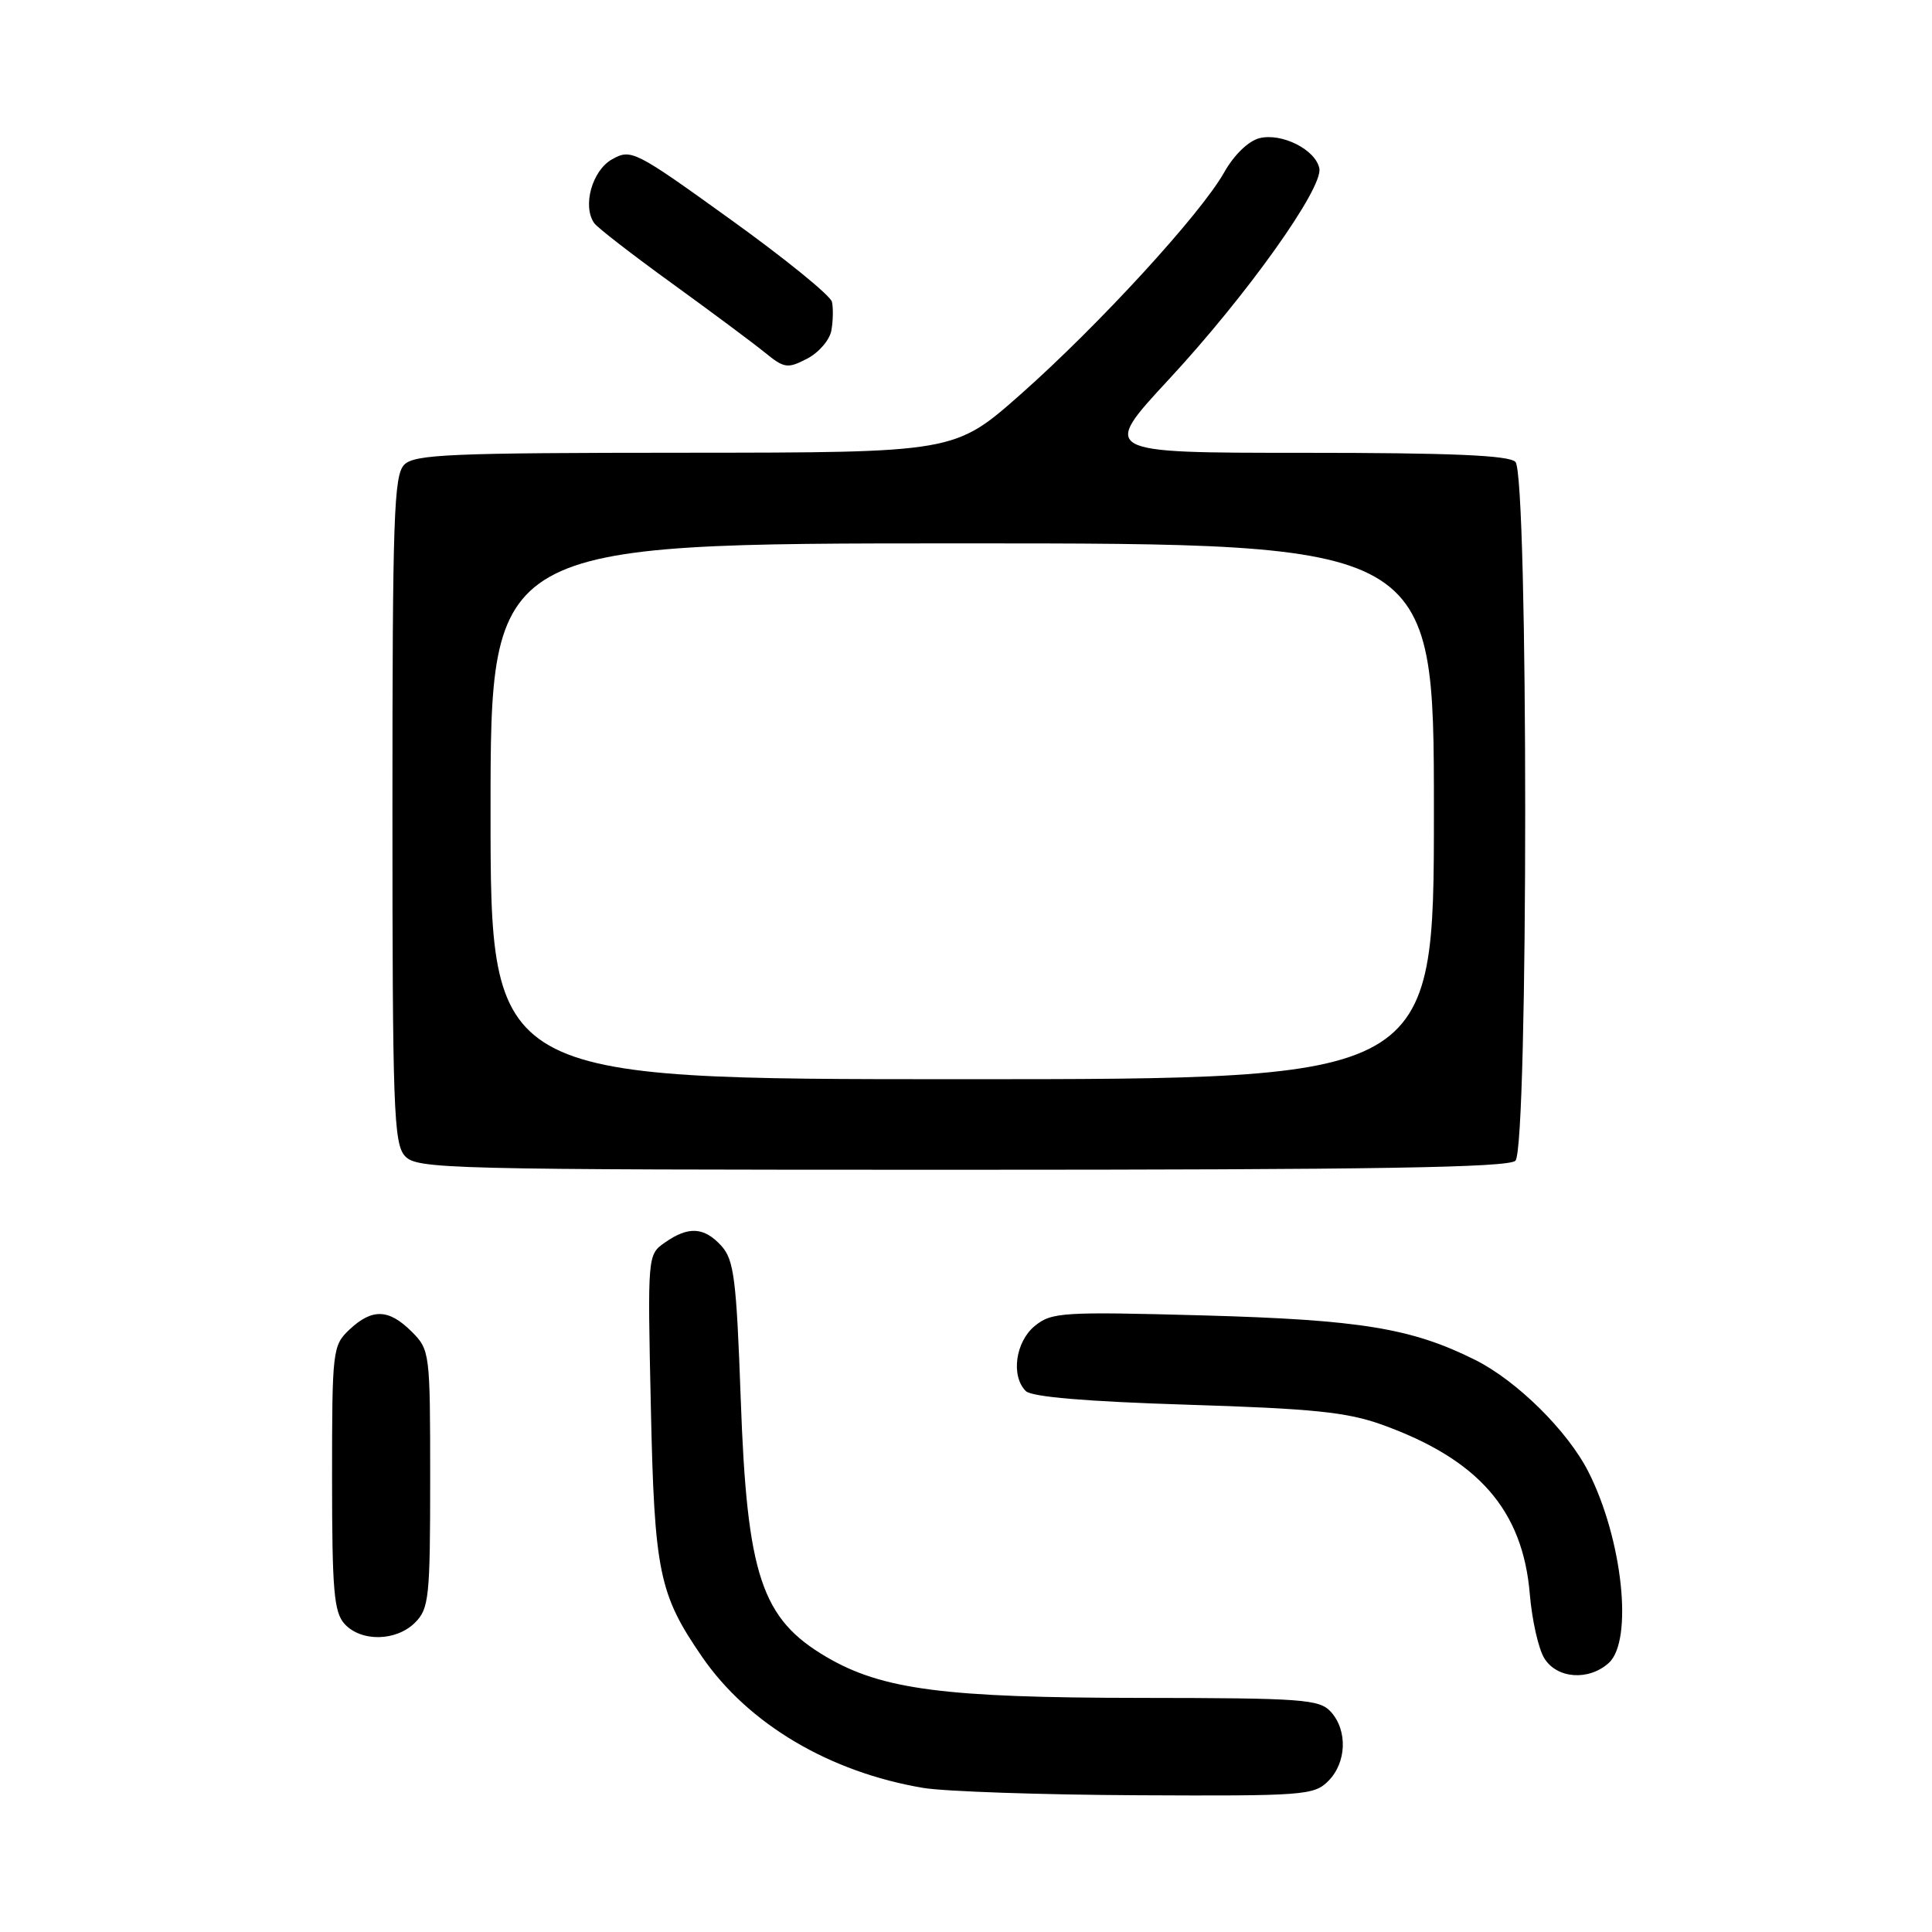 <?xml version="1.0" encoding="UTF-8" standalone="no"?>
<!DOCTYPE svg PUBLIC "-//W3C//DTD SVG 1.1//EN" "http://www.w3.org/Graphics/SVG/1.1/DTD/svg11.dtd" >
<svg xmlns="http://www.w3.org/2000/svg" xmlns:xlink="http://www.w3.org/1999/xlink" version="1.1" viewBox="0 0 256 256">
 <g >
 <path fill="currentColor"
d=" M 176.00 236.00 C 178.43 233.57 178.59 229.31 176.35 226.83 C 174.83 225.16 172.67 225.00 151.10 224.98 C 125.18 224.96 116.89 223.88 109.53 219.57 C 100.89 214.51 98.98 208.77 98.15 185.35 C 97.58 169.47 97.26 166.95 95.60 165.10 C 93.31 162.58 91.24 162.45 88.12 164.63 C 85.80 166.25 85.80 166.25 86.24 186.38 C 86.71 208.33 87.31 211.23 93.03 219.54 C 99.15 228.44 109.94 234.83 122.35 236.91 C 125.18 237.38 137.96 237.82 150.75 237.88 C 172.75 237.99 174.11 237.89 176.00 236.00 Z  M 213.17 220.35 C 216.44 217.39 215.00 203.92 210.46 195.00 C 207.70 189.58 200.98 182.95 195.46 180.19 C 187.04 175.99 180.26 174.88 159.50 174.30 C 140.76 173.79 139.35 173.88 137.12 175.69 C 134.56 177.78 133.92 182.32 135.92 184.32 C 136.70 185.10 143.93 185.71 157.30 186.13 C 173.97 186.65 178.48 187.11 183.13 188.78 C 195.92 193.39 201.78 200.11 202.71 211.25 C 203.00 214.69 203.86 218.51 204.64 219.75 C 206.33 222.45 210.52 222.74 213.17 220.35 Z  M 55.00 215.00 C 56.84 213.16 57.00 211.67 57.00 195.95 C 57.00 179.19 56.96 178.87 54.55 176.45 C 51.52 173.43 49.32 173.35 46.31 176.17 C 44.07 178.29 44.00 178.85 44.00 195.85 C 44.00 210.72 44.25 213.62 45.65 215.17 C 47.84 217.58 52.50 217.50 55.00 215.00 Z  M 200.80 153.80 C 202.53 152.07 202.53 62.93 200.80 61.20 C 199.93 60.33 192.30 60.00 172.73 60.00 C 145.86 60.00 145.86 60.00 154.90 50.25 C 165.16 39.19 175.33 24.94 174.82 22.32 C 174.34 19.84 169.85 17.57 166.88 18.31 C 165.41 18.69 163.52 20.52 162.21 22.84 C 159.11 28.35 145.58 43.10 135.25 52.24 C 126.50 59.97 126.50 59.97 90.82 59.99 C 59.73 60.00 54.94 60.20 53.57 61.57 C 52.19 62.95 52.00 68.49 52.00 107.24 C 52.00 146.87 52.17 151.53 53.65 153.17 C 55.23 154.91 58.83 155.00 127.45 155.00 C 182.23 155.00 199.89 154.71 200.80 153.80 Z  M 110.16 43.79 C 110.39 42.53 110.42 40.83 110.24 40.00 C 110.05 39.17 104.01 34.26 96.80 29.08 C 84.08 19.92 83.63 19.70 81.10 21.11 C 78.46 22.59 77.14 27.31 78.74 29.57 C 79.16 30.17 83.78 33.74 89.00 37.52 C 94.22 41.30 99.77 45.43 101.32 46.69 C 103.92 48.81 104.35 48.87 106.94 47.53 C 108.49 46.73 109.94 45.05 110.16 43.79 Z  M 65.00 107.50 C 65.00 72.00 65.00 72.00 127.50 72.00 C 190.00 72.00 190.00 72.00 190.00 107.50 C 190.00 143.00 190.00 143.00 127.50 143.00 C 65.00 143.00 65.00 143.00 65.00 107.50 Z "/>
</g>
</svg>